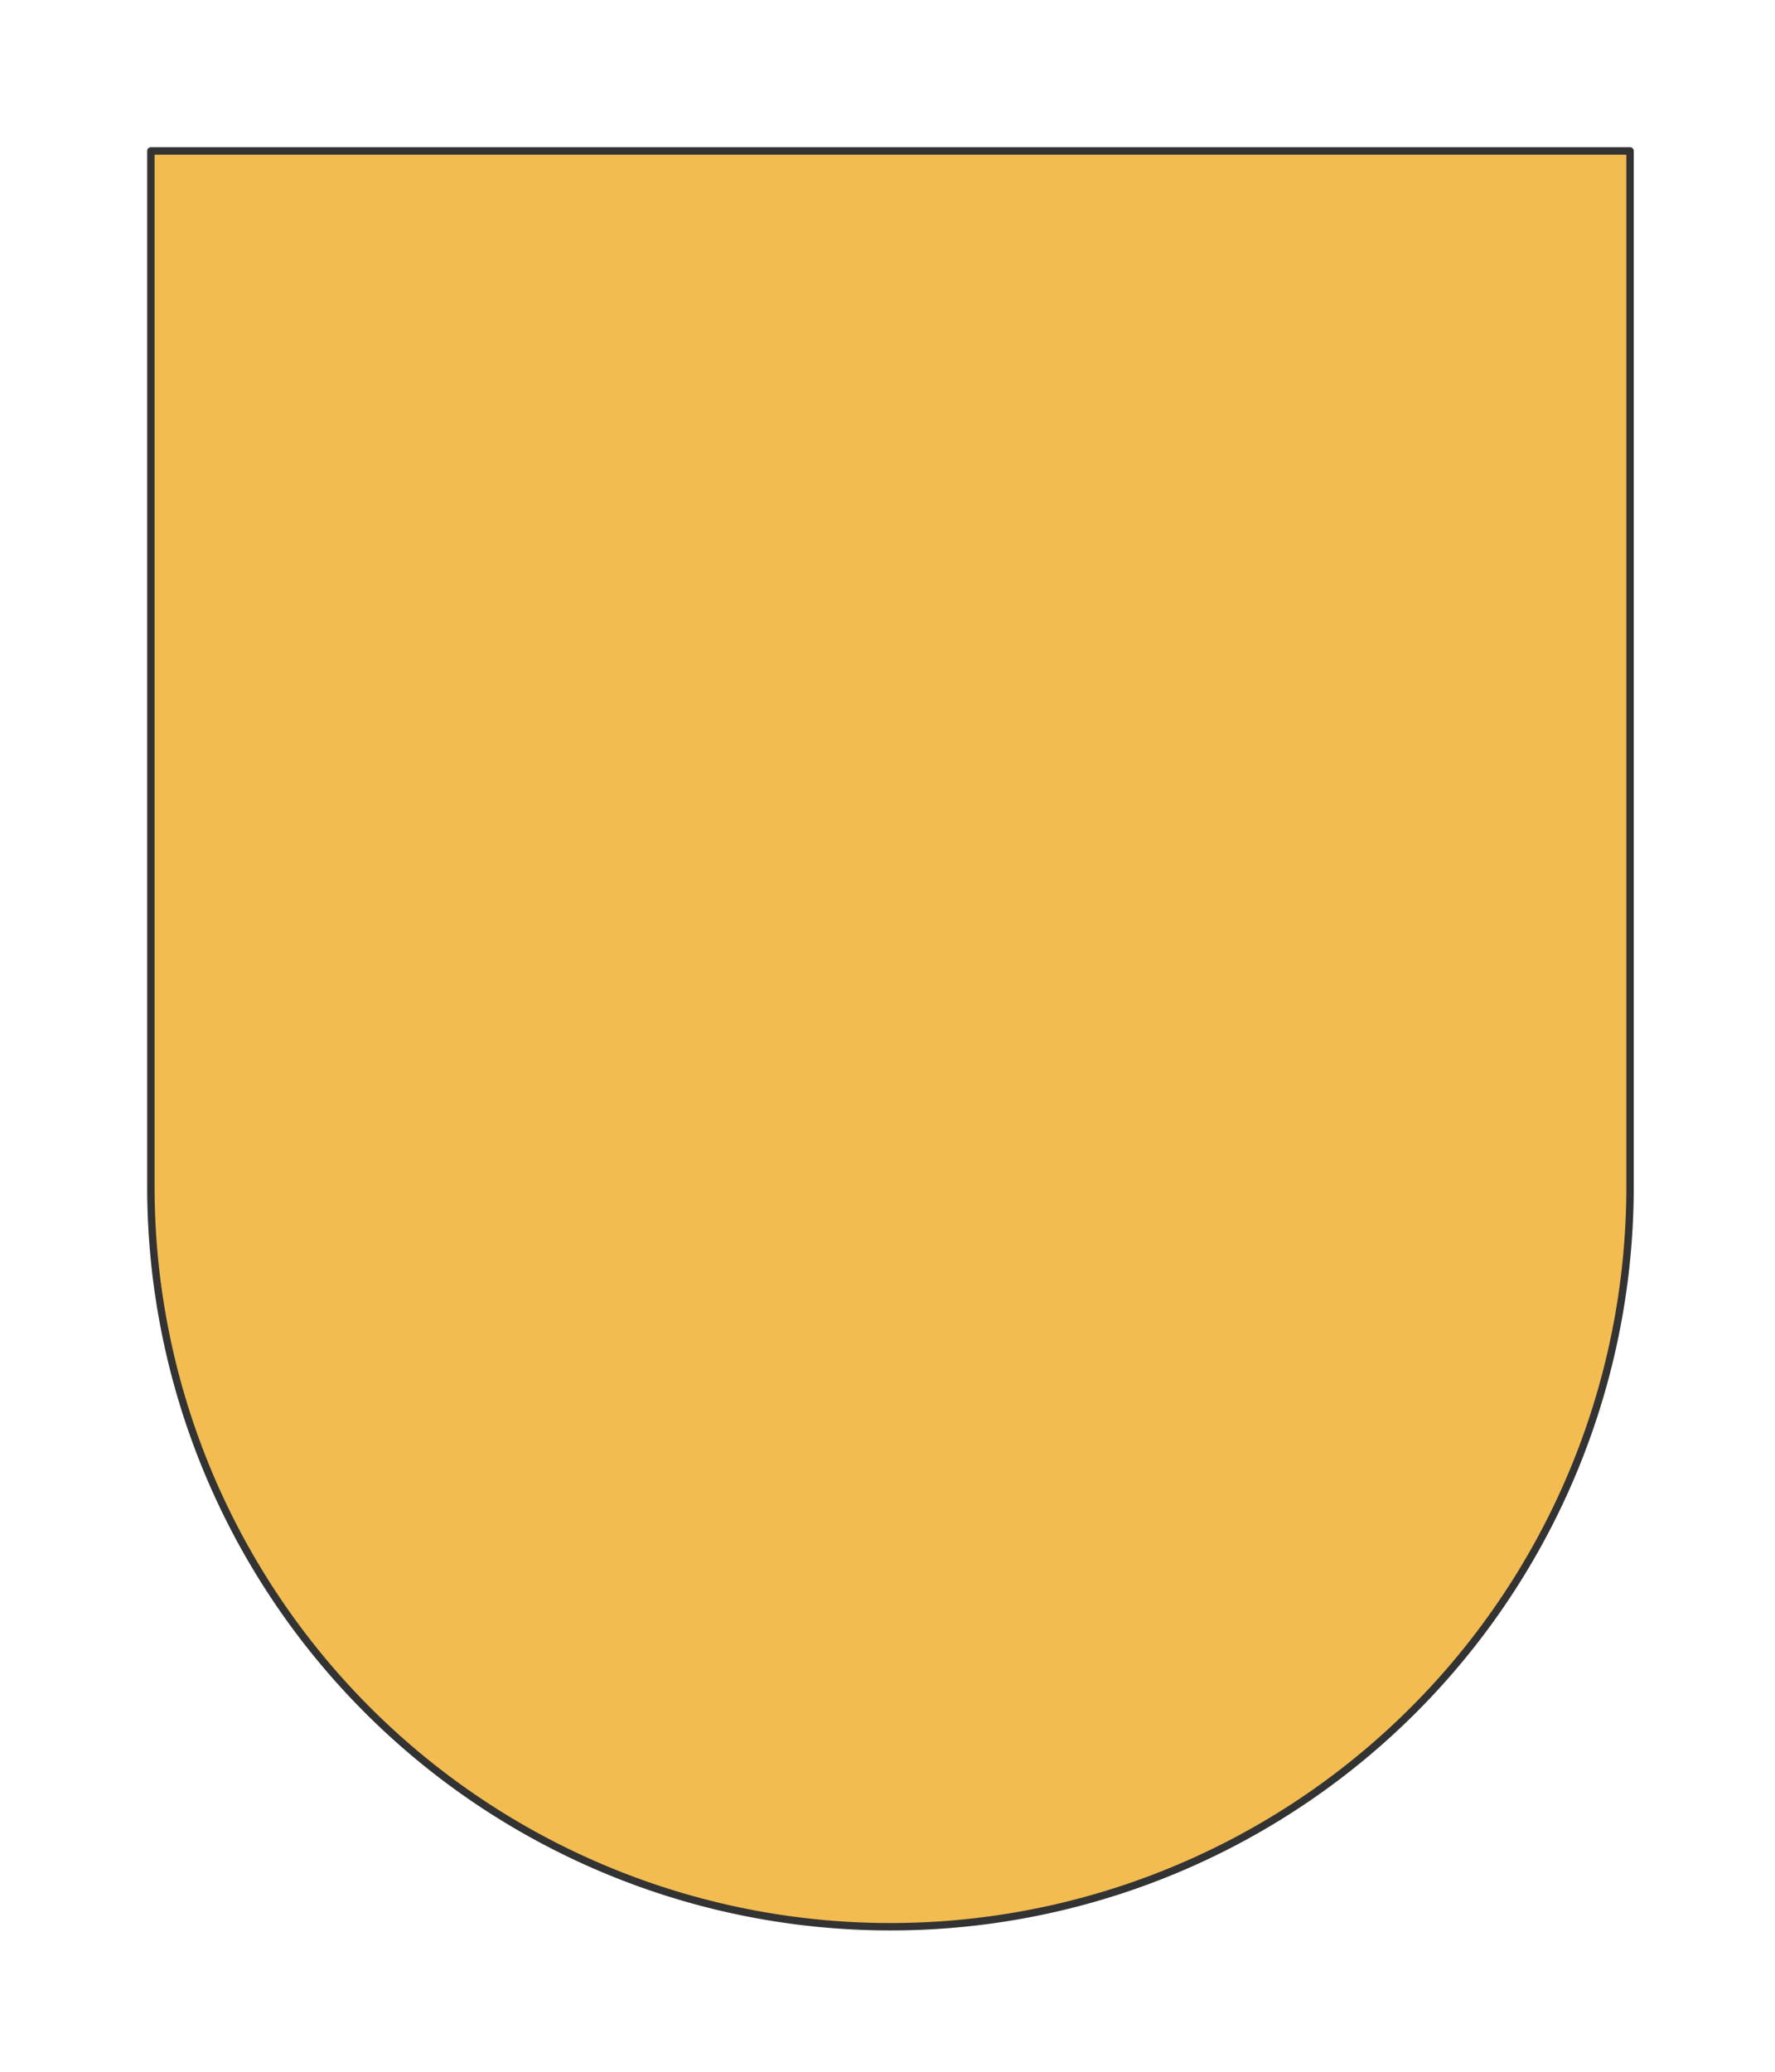 <svg preserveAspectRatio="xMidYMin slice" viewBox="0 0 120 140" xmlns="http://www.w3.org/2000/svg"><g filter="url(#a)" transform="translate(10 10)"><defs><filter height="200%" id="a" width="200%" x="-20%" y="-20%"><feOffset dx=".2" dy=".2" in="SourceAlpha" result="offsetOut"/><feGaussianBlur in="offsetOut" result="blurOut"/><feBlend in2="blurOut" in="SourceGraphic"/></filter></defs><defs><clipPath id="b"><path d="M50 0h50v70A50 50 0 0 1 0 70V0z" fill="#fff"/></clipPath></defs><g clip-path="url(#b)"><path d="M50 0h50v70A50 50 0 0 1 0 70V0z" fill="#f0f0f0"/><path fill="#f2bc51" d="M-500-500H600V600H-500z" style="pointer-events:visiblePainted;cursor:pointer"/></g><path d="M50 0h50v70A50 50 0 0 1 0 70V0z" fill="none" stroke-linecap="round" stroke-linejoin="round" stroke-width=".5" stroke="#333"/></g></svg>